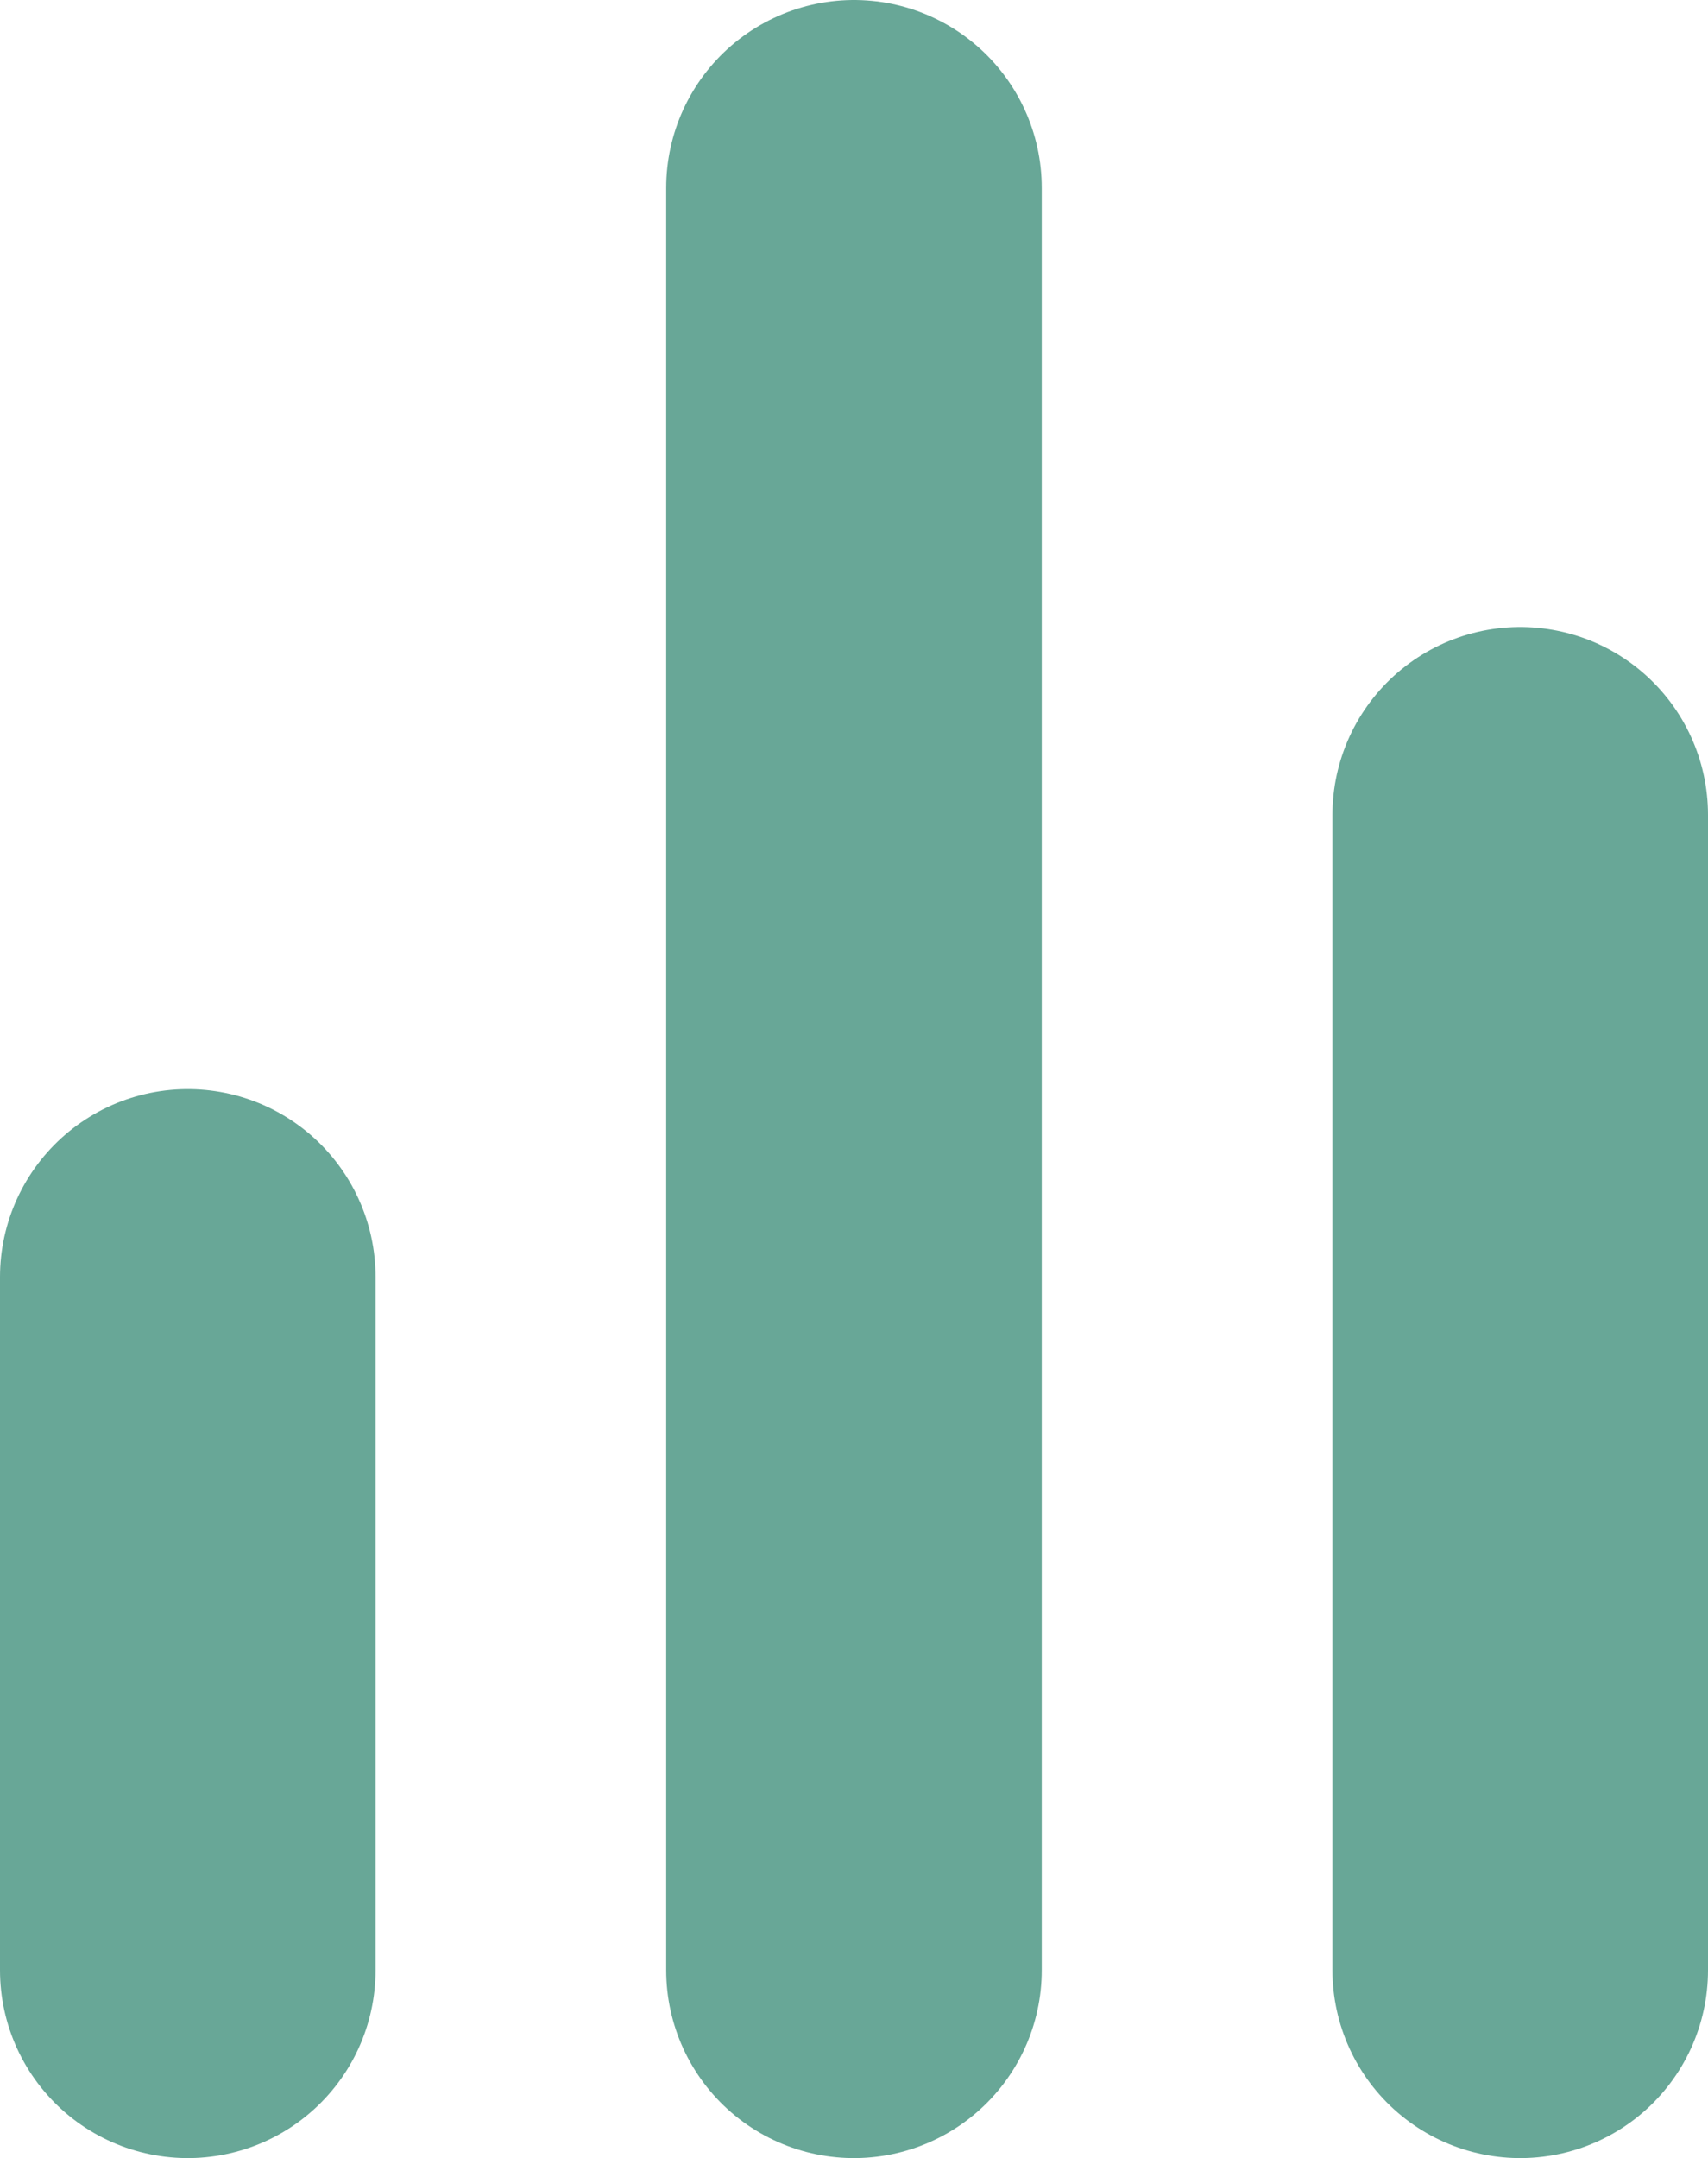<svg xmlns="http://www.w3.org/2000/svg" width="22.739" height="28.716" viewBox="0 0 22.739 28.716">
  <g id="Icon_feather-bar-chart-2" data-name="Icon feather-bar-chart-2" transform="translate(2.5 2.5)">
    <path id="Path_1" data-name="Path 1" d="M27,30.373V15" transform="translate(-9.261 -6.657)" fill="none" stroke="#68a797" stroke-linecap="round" stroke-linejoin="round" stroke-width="5"/>
    <path id="Path_2" data-name="Path 2" d="M18,29.716V6" transform="translate(-9.131 -6)" fill="none" stroke="#68a797" stroke-linecap="round" stroke-linejoin="round" stroke-width="5"/>
    <path id="Path_3" data-name="Path 3" d="M9,30.224V21" transform="translate(-9 -6.508)" fill="none" stroke="#68a797" stroke-linecap="round" stroke-linejoin="round" stroke-width="5"/>
  </g>
</svg>
